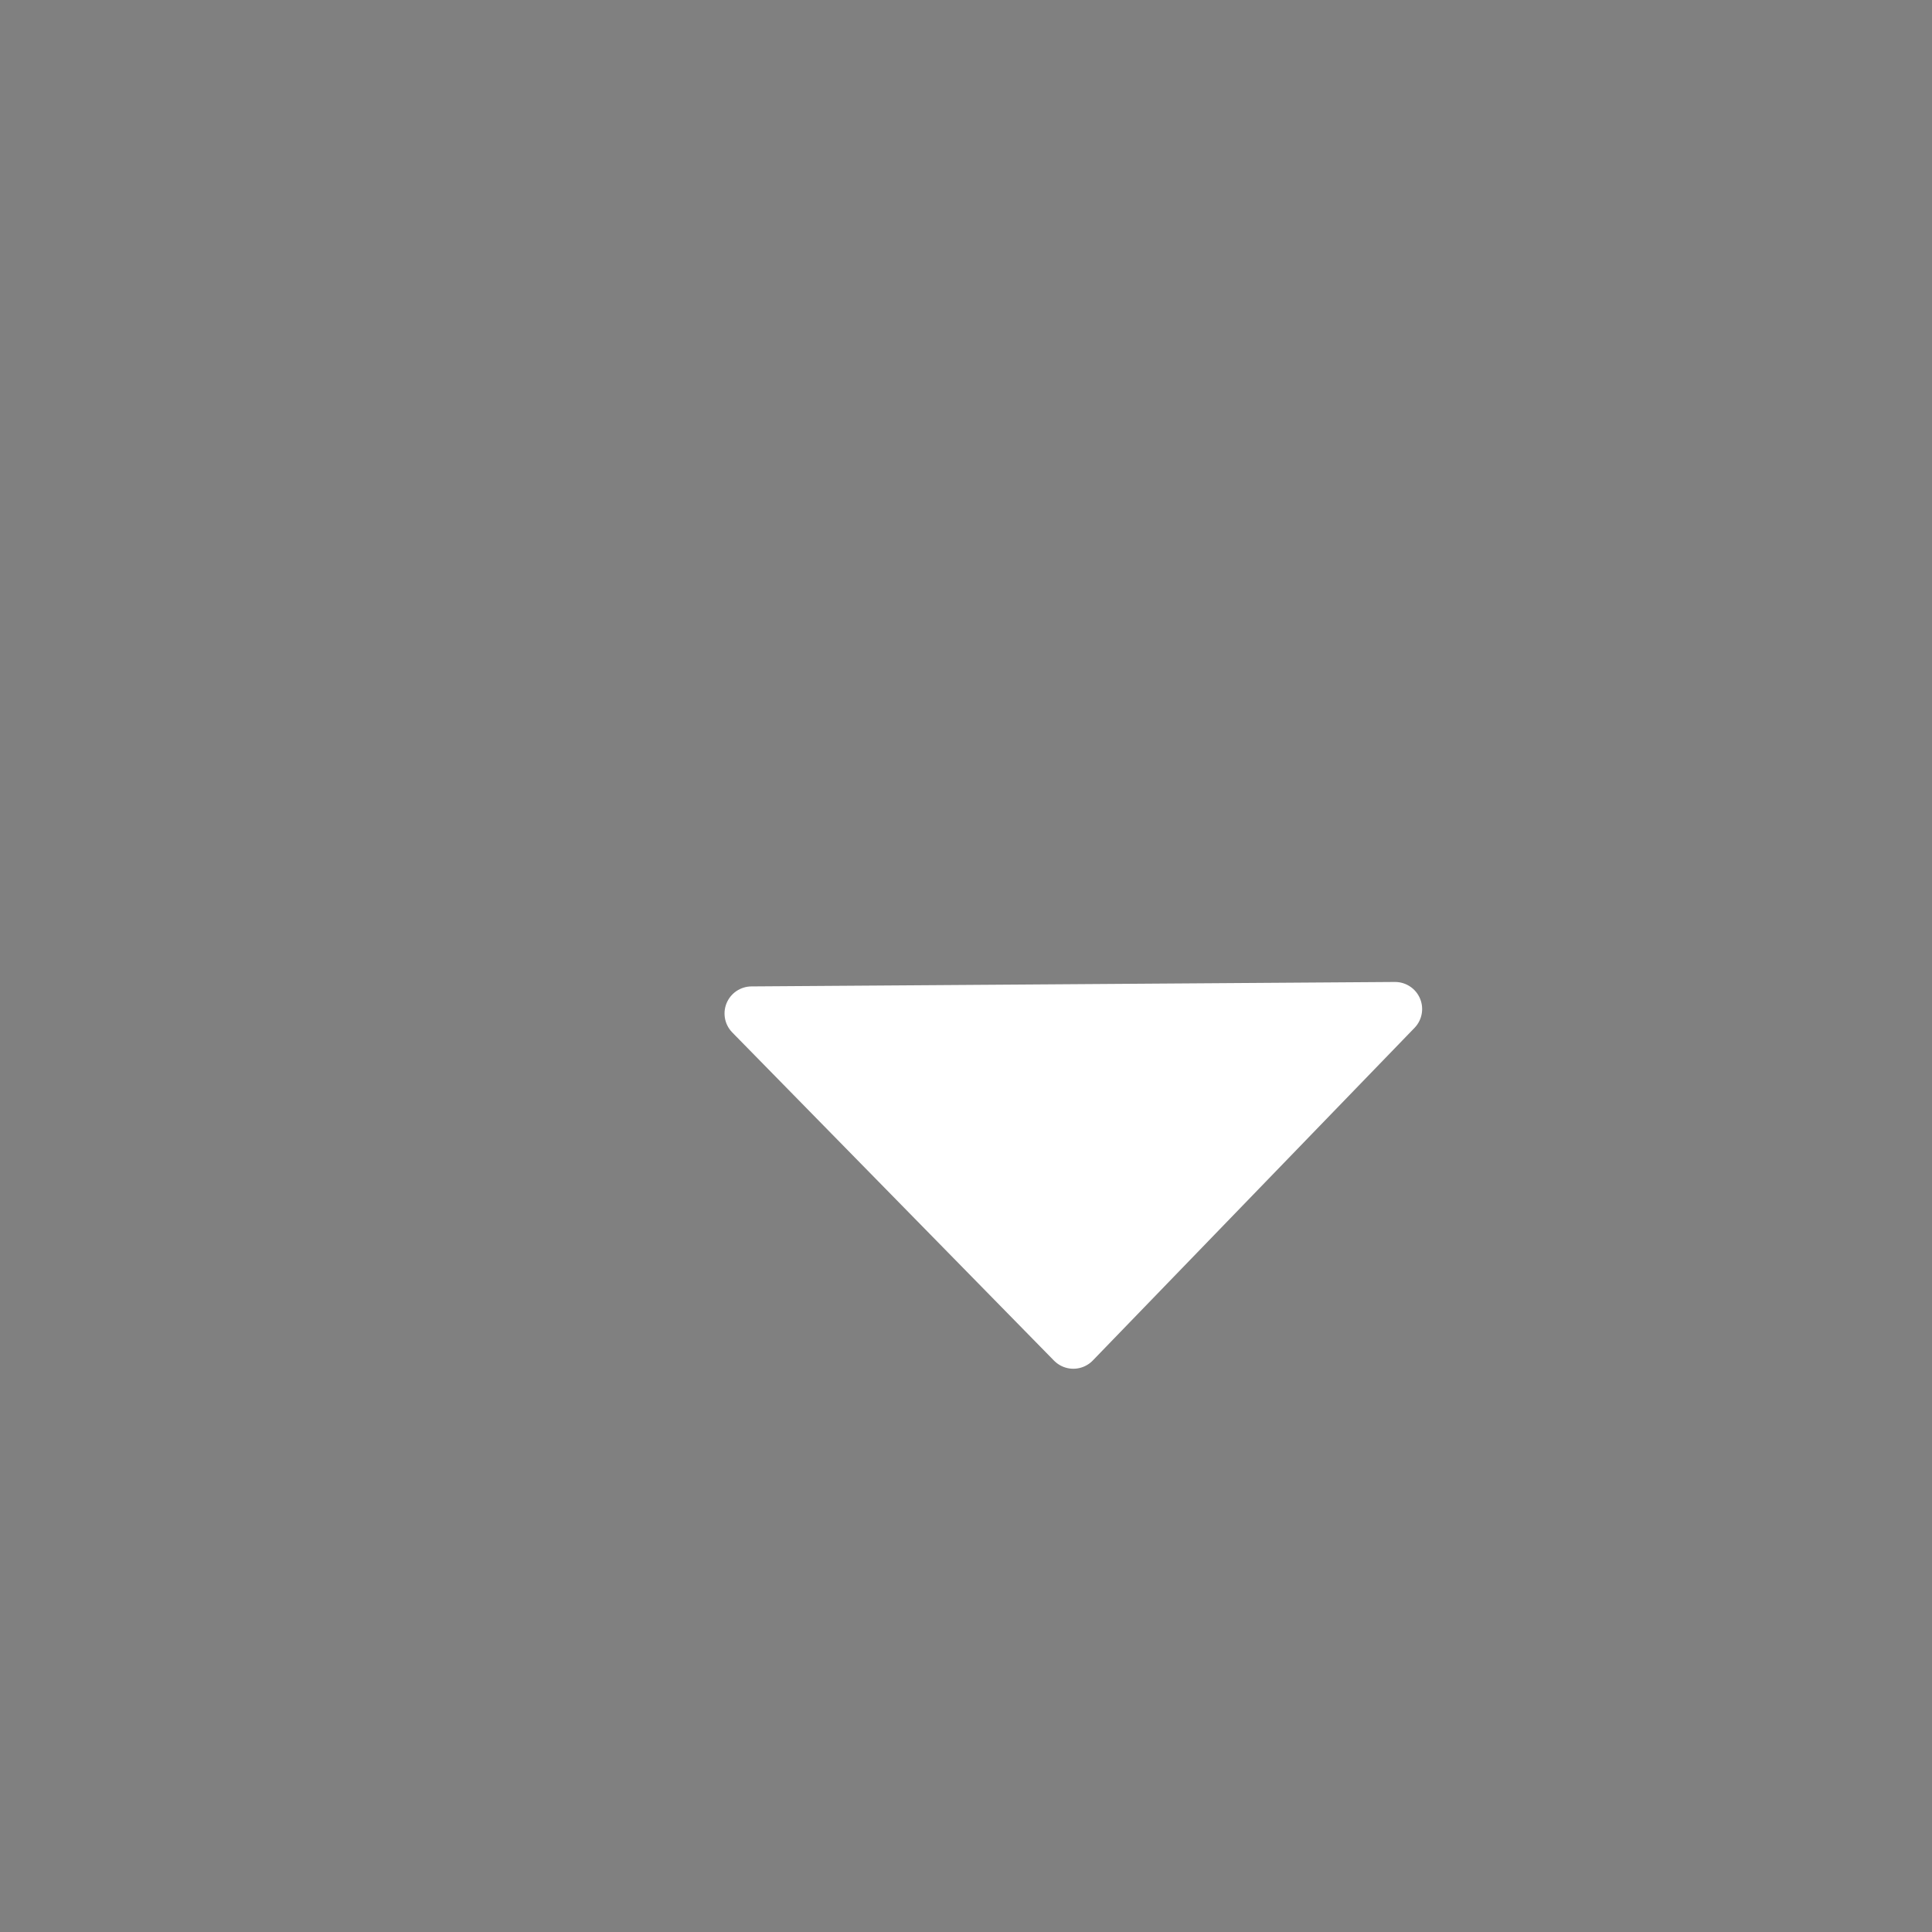 <?xml version="1.0" encoding="UTF-8" standalone="no"?>
<svg
   xmlns:dc="http://purl.org/dc/elements/1.1/"
   xmlns:cc="http://creativecommons.org/ns#"
   xmlns:rdf="http://www.w3.org/1999/02/22-rdf-syntax-ns#"
   xmlns:svg="http://www.w3.org/2000/svg"
   xmlns="http://www.w3.org/2000/svg"
   xmlns:xlink="http://www.w3.org/1999/xlink"
   xmlns:sodipodi="http://sodipodi.sourceforge.net/DTD/sodipodi-0.dtd"
   xmlns:inkscape="http://www.inkscape.org/namespaces/inkscape"
   inkscape:version="1.0 (4035a4fb49, 2020-05-01)"
   sodipodi:docname="keepbelow.svg"
   style="enable-background:new"
   version="1.1"
   height="36"
   width="36"
   id="svg4306">
  <rect width="100%" height="100%" fill="#808080" stroke="none"/>
  <defs
     id="defs22" />
  <sodipodi:namedview
     inkscape:current-layer="svg4306"
     inkscape:window-maximized="1"
     inkscape:window-y="304"
     inkscape:window-x="1920"
     inkscape:cy="-4.4120214"
     inkscape:cx="-1.802004"
     inkscape:zoom="2.3011364"
     inkscape:lockguides="true"
     showgrid="true"
     id="namedview20"
     inkscape:window-height="740"
     inkscape:window-width="1280"
     inkscape:pageshadow="2"
     inkscape:pageopacity="0"
     guidetolerance="10"
     gridtolerance="10"
     objecttolerance="10"
     borderopacity="1"
     bordercolor="#666666"
     pagecolor="#282828"
     inkscape:document-rotation="0">
    <inkscape:grid
       id="grid849"
       type="xygrid" />
  </sodipodi:namedview>
  <g
     transform="matrix(1,0,0,-1,2,39.901)"
     style="enable-background:new"
     id="active-center">
    <rect
       y="0"
       x="0"
       height="36"
       width="36"
       id="rect855"
       style="opacity:0;fill:#d2d2d2;stroke-width:6.078;stroke-linecap:round;stroke-linejoin:round;paint-order:stroke fill markers" />
    <path
       sodipodi:nodetypes="ccc"
       id="path853"
       d="M 23.995,21.099 18,14.901 12.005,21.016 Z"
       style="fill:#ffffff;fill-opacity:1;stroke:#ffffff;stroke-width:1.009px;stroke-linecap:round;stroke-linejoin:round;stroke-opacity:1" />
  </g>
  <g
     style="enable-background:new"
     id="hover-center"
     transform="matrix(1,0,0,-1,41,40.901)">
    <rect
       style="opacity:0.3;fill:#ffffff;fill-opacity:1;stroke-width:6.078;stroke-linecap:round;stroke-linejoin:round;paint-order:stroke fill markers"
       id="rect861"
       width="36"
       height="36"
       x="0"
       y="0" />
    <path
       style="fill:#ffffff;fill-opacity:1;stroke:#ffffff;stroke-width:1.009px;stroke-linecap:round;stroke-linejoin:round;stroke-opacity:1"
       d="M 23.995,21.099 18,14.901 12.005,21.016 Z"
       id="path863"
       sodipodi:nodetypes="ccc" />
  </g>
  <g
     style="enable-background:new"
     transform="matrix(1,0,0,-1,84.995,40.917)"
     id="pressed-center">
    <rect
       y="0"
       x="0"
       height="36"
       width="36"
       id="rect867"
       style="opacity:0.3;fill:#020202;fill-opacity:1;stroke-width:6.078;stroke-linecap:round;stroke-linejoin:round;paint-order:stroke fill markers" />
    <path
       sodipodi:nodetypes="ccc"
       id="path869"
       d="M 23.995,21.099 18,14.901 12.005,21.016 Z"
       style="fill:#ffffff;fill-opacity:1;stroke:#ffffff;stroke-width:1.009px;stroke-linecap:round;stroke-linejoin:round;stroke-opacity:1" />
  </g>
  <g
     style="enable-background:new"
     transform="matrix(1,0,0,-1,38.005,1)"
     id="inactive-center">
    <rect
       y="0"
       x="0"
       height="36"
       width="36"
       id="rect873"
       style="opacity:0;fill:#d2d2d2;stroke-width:6.078;stroke-linecap:round;stroke-linejoin:round;paint-order:stroke fill markers" />
    <path
       sodipodi:nodetypes="ccc"
       id="path875"
       d="M 23.995,21.099 18,14.901 12.005,21.016 Z"
       style="opacity:0.3;fill:#ffffff;fill-opacity:1;stroke:#ffffff;stroke-width:1.009px;stroke-linecap:round;stroke-linejoin:round;stroke-opacity:1" />
  </g>
  <use
     style="enable-background:new"
     x="0"
     y="0"
     xlink:href="#inactive-center"
     id="deactivated-center"
     transform="translate(45)"
     width="100%"
     height="100%" />
</svg>

